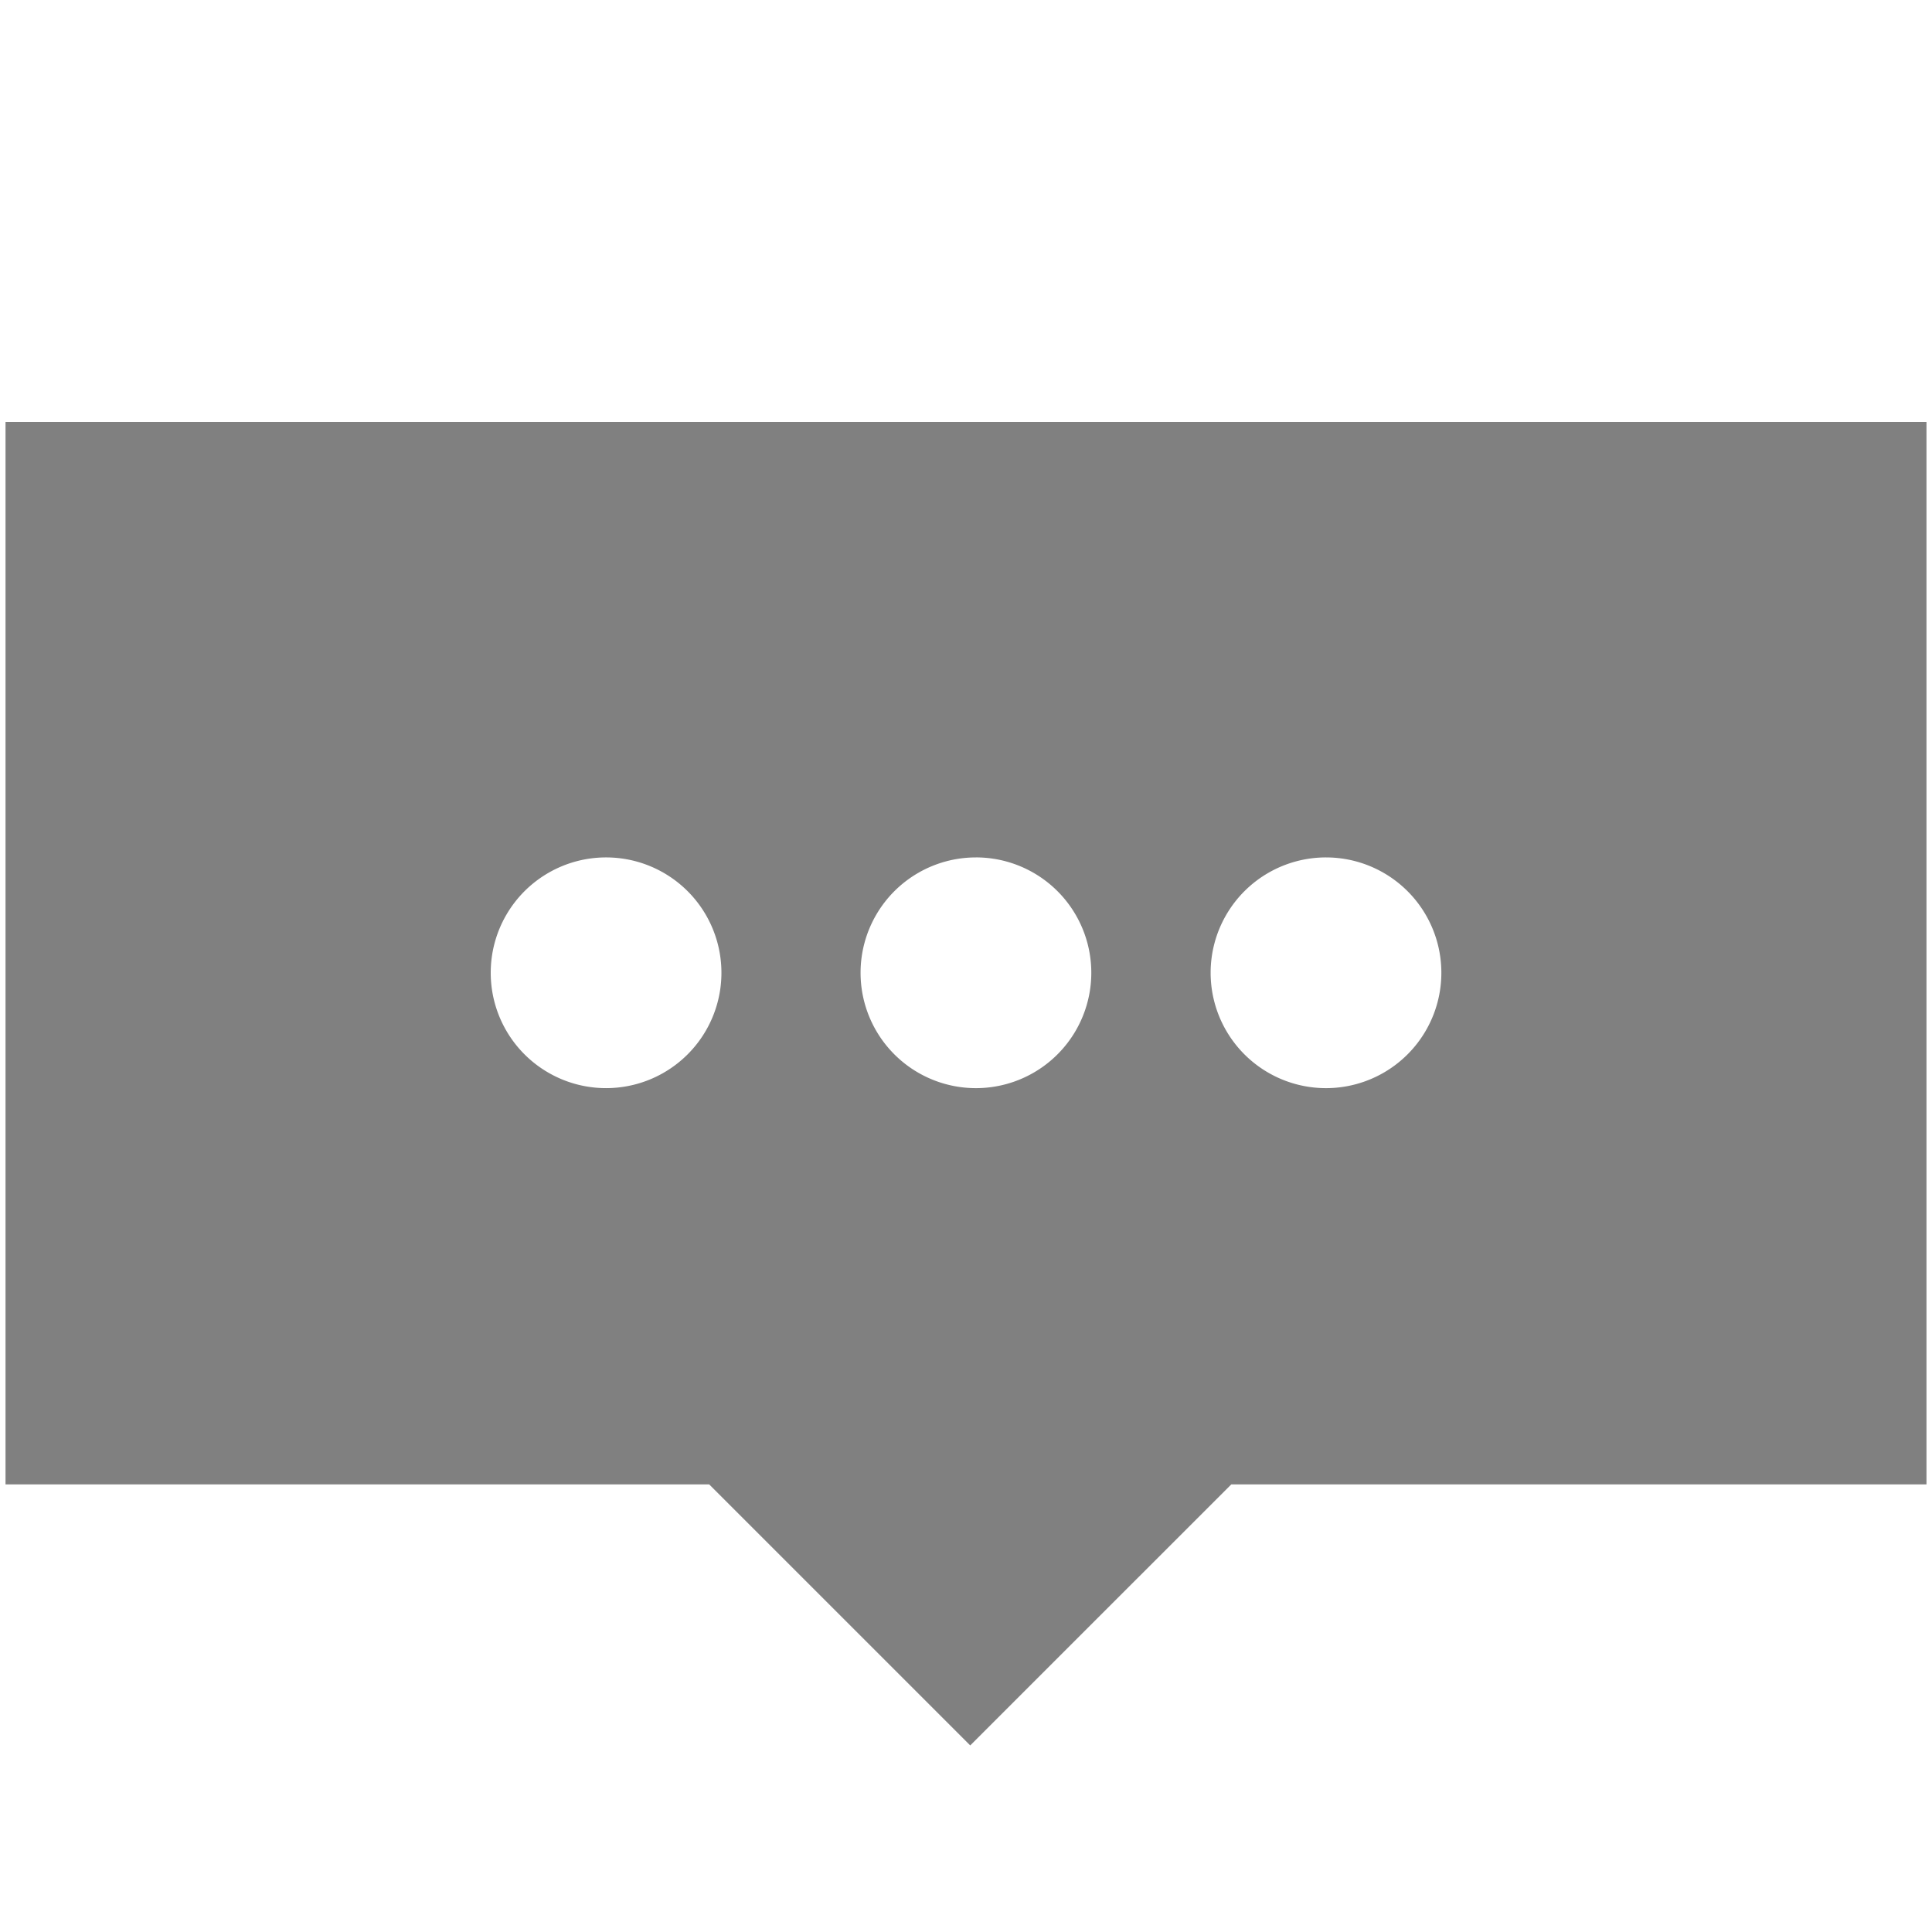 <svg xmlns="http://www.w3.org/2000/svg" viewBox="0 0 100 100" width="100" height="100"><path d="M99.714 21.839H.286v54.994h36.422l13.511 13.51 13.512-13.511h35.983V21.839zm-49.2 22.54a5.971 5.971 0 1 1 0 11.943 5.971 5.971 0 0 1 0-11.942zM25.4 50.35a5.97 5.97 0 1 1 11.941.001 5.97 5.97 0 0 1-11.941 0zm43.231 5.972a5.97 5.97 0 1 1 .005-11.942 5.97 5.97 0 0 1-.005 11.942z" fill="gray"/></svg>